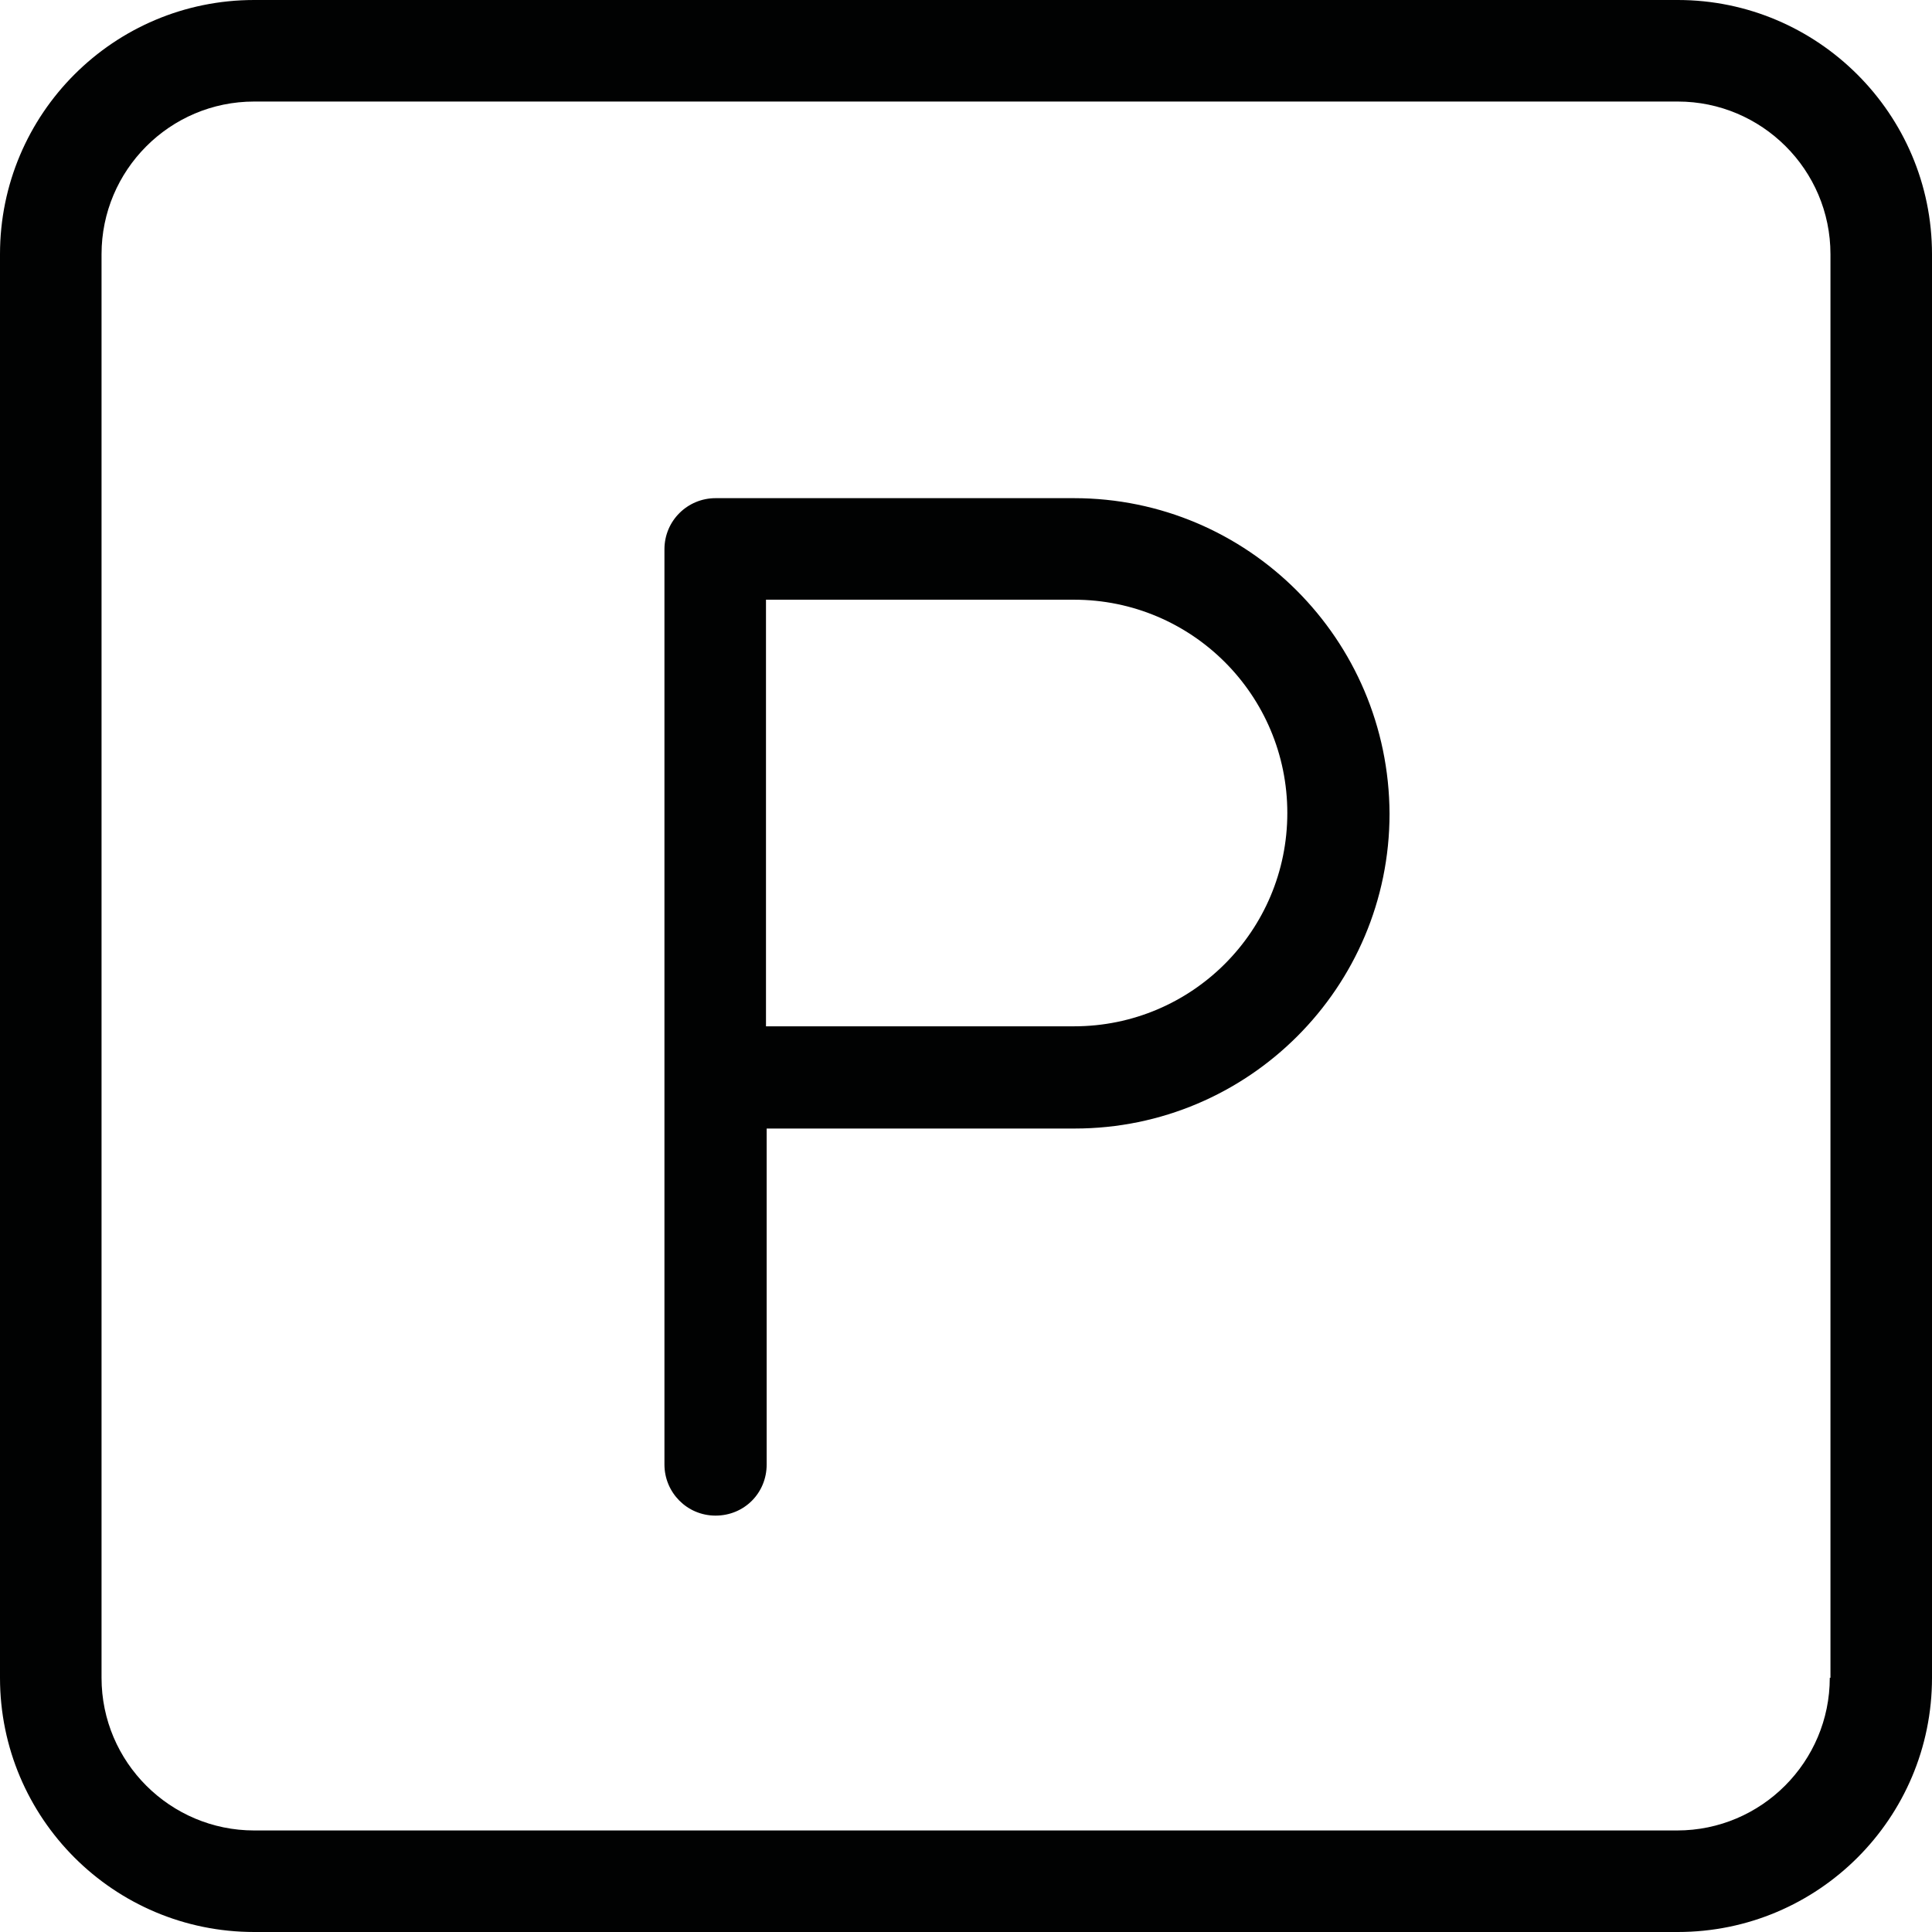 <?xml version="1.0" encoding="UTF-8"?>
<!DOCTYPE svg PUBLIC "-//W3C//DTD SVG 1.1//EN" "http://www.w3.org/Graphics/SVG/1.1/DTD/svg11.dtd">
<svg version="1.1" xmlns="http://www.w3.org/2000/svg" xmlns:xlink="http://www.w3.org/1999/xlink" x="0" y="0" width="283.5" height="283.5" viewBox="0, 0, 283.5, 283.5">
  <g id="Background">
    <rect x="0" y="0" width="283.5" height="283.5" fill="#FFFFFF"/>
  </g>
  <g id="Layer_1">
    <path d="M246.2,0 C266.7,0 283.5,16.7 283.5,37.3 L283.5,246.2 C283.5,266.8 266.8,283.5 246.2,283.5 L37.3,283.5 C16.7,283.5 0,266.8 0,246.2 L0,37.3 C0,16.7 16.7,0 37.3,0 L246.2,0 z M246.2,14.9 L37.3,14.9 C24.9,14.9 14.9,25 14.9,37.3 L14.9,246.2 C14.9,258.6 25,268.6 37.3,268.6 L246.1,268.6 C258.5,268.6 268.5,258.5 268.5,246.2 L268.6,246.2 L268.6,37.3 C268.6,24.9 258.5,14.9 246.2,14.9 z M157.6,73.1 C183.1,73.1 203.8,93.8 203.9,119.4 C203.9,144.9 183.2,165.6 157.7,165.6 L112.5,165.6 L112.5,214.9 C112.5,219.1 109.2,222.4 105,222.4 C100.8,222.4 97.5,219 97.5,214.9 L97.5,80.6 C97.5,76.4 100.9,73.1 105,73.1 L157.6,73.1 z M157.6,88 L112.4,88 L112.4,150.6 L157.6,150.6 C174.9,150.6 188.9,136.6 188.9,119.3 C188.9,102 174.9,88 157.6,88 z" fill="#010202"/>
  </g>
</svg>

